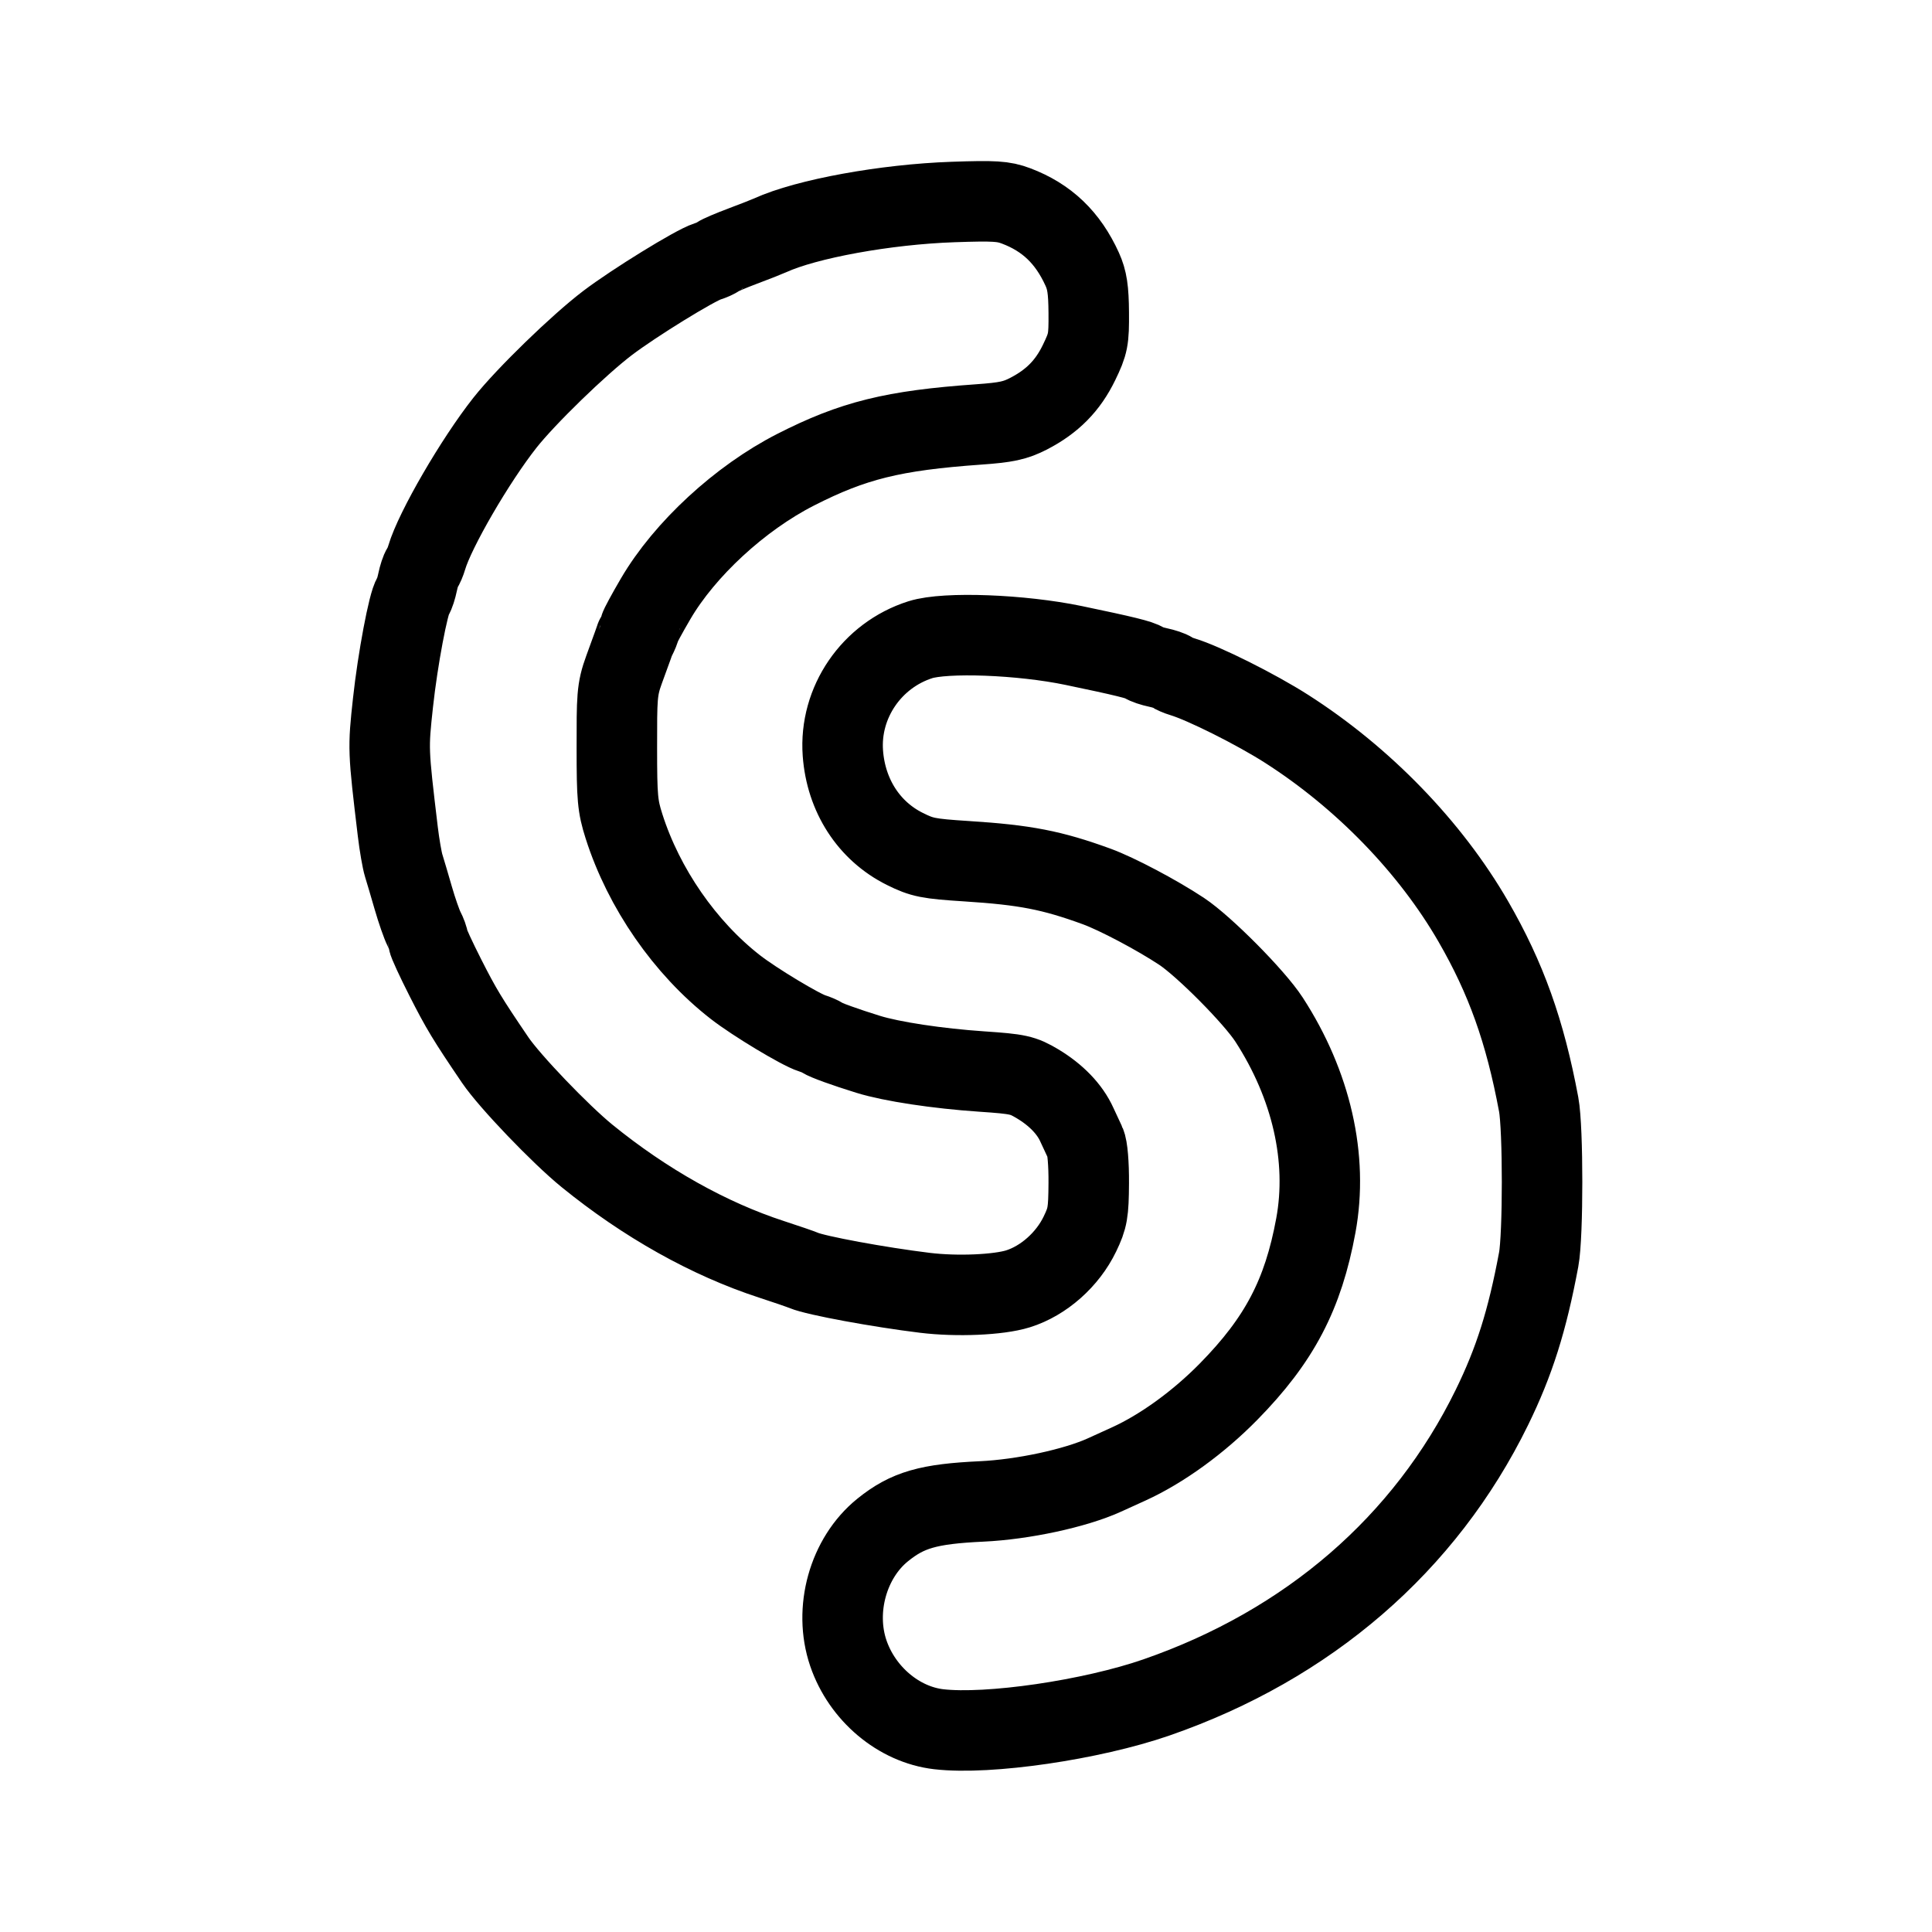 <svg xmlns="http://www.w3.org/2000/svg" width="192" height="192" viewBox="0 0 192 192"><path fill="none" stroke="#000" stroke-linecap="round" stroke-linejoin="round" stroke-width="8" d="M93.292 171.85c-3.977-.463-7.612-3.523-8.988-7.566-1.46-4.293-.02-9.46 3.41-12.232 2.468-1.996 4.543-2.595 9.843-2.842 4.103-.191 9.288-1.306 12.187-2.62.335-.151 1.432-.65 2.438-1.109 3.287-1.499 6.915-4.128 9.917-7.186 5.048-5.142 7.404-9.63 8.67-16.518 1.224-6.653-.436-13.948-4.655-20.456-1.455-2.245-6.443-7.276-8.692-8.767-2.446-1.62-6.436-3.73-8.44-4.46-4.438-1.617-7.114-2.137-12.916-2.507-3.827-.245-4.418-.363-6.15-1.225-3.566-1.775-5.845-5.299-6.153-9.517-.367-5.026 2.846-9.728 7.703-11.272 2.497-.794 10.021-.51 15.231.574 5.03 1.047 6.651 1.446 7.008 1.723.167.13.784.338 1.37.462.587.124 1.204.331 1.372.46.167.13.647.338 1.066.463 2.113.634 7.321 3.24 10.359 5.183 7.592 4.856 14.273 11.75 18.537 19.128 3.26 5.64 5.144 10.913 6.504 18.198.447 2.392.447 13.009 0 15.4-1.138 6.097-2.422 10.155-4.656 14.716-6.64 13.552-18.24 23.579-33.333 28.81-6.456 2.239-16.693 3.733-21.631 3.16zm-1.37-43.371c-4.573-.558-10.836-1.714-12.035-2.222-.335-.142-1.774-.637-3.199-1.1-6.221-2.025-12.57-5.583-18.35-10.283-2.656-2.16-7.694-7.42-9.123-9.525-2.771-4.082-3.387-5.1-4.952-8.185-.933-1.84-1.698-3.502-1.7-3.69 0-.19-.19-.709-.42-1.155-.23-.447-.713-1.833-1.073-3.08-.36-1.248-.786-2.693-.949-3.211-.162-.518-.426-2.043-.587-3.389-.973-8.146-.976-8.229-.48-12.796.466-4.303 1.533-9.969 1.995-10.596.125-.169.328-.793.45-1.386.123-.593.327-1.216.455-1.386.128-.17.334-.654.458-1.078.804-2.739 4.82-9.657 7.778-13.399 2.07-2.618 7.327-7.724 10.199-9.905 2.621-1.99 8.682-5.725 9.911-6.108.414-.128.89-.343 1.057-.478.167-.134 1.264-.603 2.437-1.043 1.173-.44 2.407-.924 2.742-1.077 3.62-1.649 11.494-3.083 18.187-3.312 4.11-.141 4.987-.087 6.246.386 3.065 1.154 5.152 3.15 6.579 6.29.488 1.076.634 2.041.651 4.312.02 2.698-.055 3.086-.966 4.968-1.114 2.302-2.655 3.863-5.018 5.083-1.32.68-2.216.874-4.962 1.067-8.487.6-12.465 1.584-18.189 4.502-5.514 2.812-11.03 7.9-13.91 12.831-.862 1.473-1.567 2.779-1.568 2.9 0 .122-.19.587-.42 1.034-.231.446.597-1.654-1.141 3.08-.738 2.01-.722 2.825-.722 7.813 0 4.962.075 5.779.71 7.773 1.963 6.167 6.067 12.091 11.073 15.986 1.891 1.472 6.478 4.236 7.614 4.588.391.121.848.318 1.016.438.34.243 2.276.943 4.57 1.653 2.322.72 6.878 1.41 11.273 1.708 3.637.247 4.09.347 5.554 1.222 1.843 1.103 3.209 2.523 3.901 4.057.268.593.65 1.412.848 1.82.213.44.35 2.07.337 4.004-.02 2.92-.112 3.45-.875 5.038-1.222 2.543-3.612 4.661-6.158 5.456-1.937.605-6.072.782-9.242.395z"/></svg>